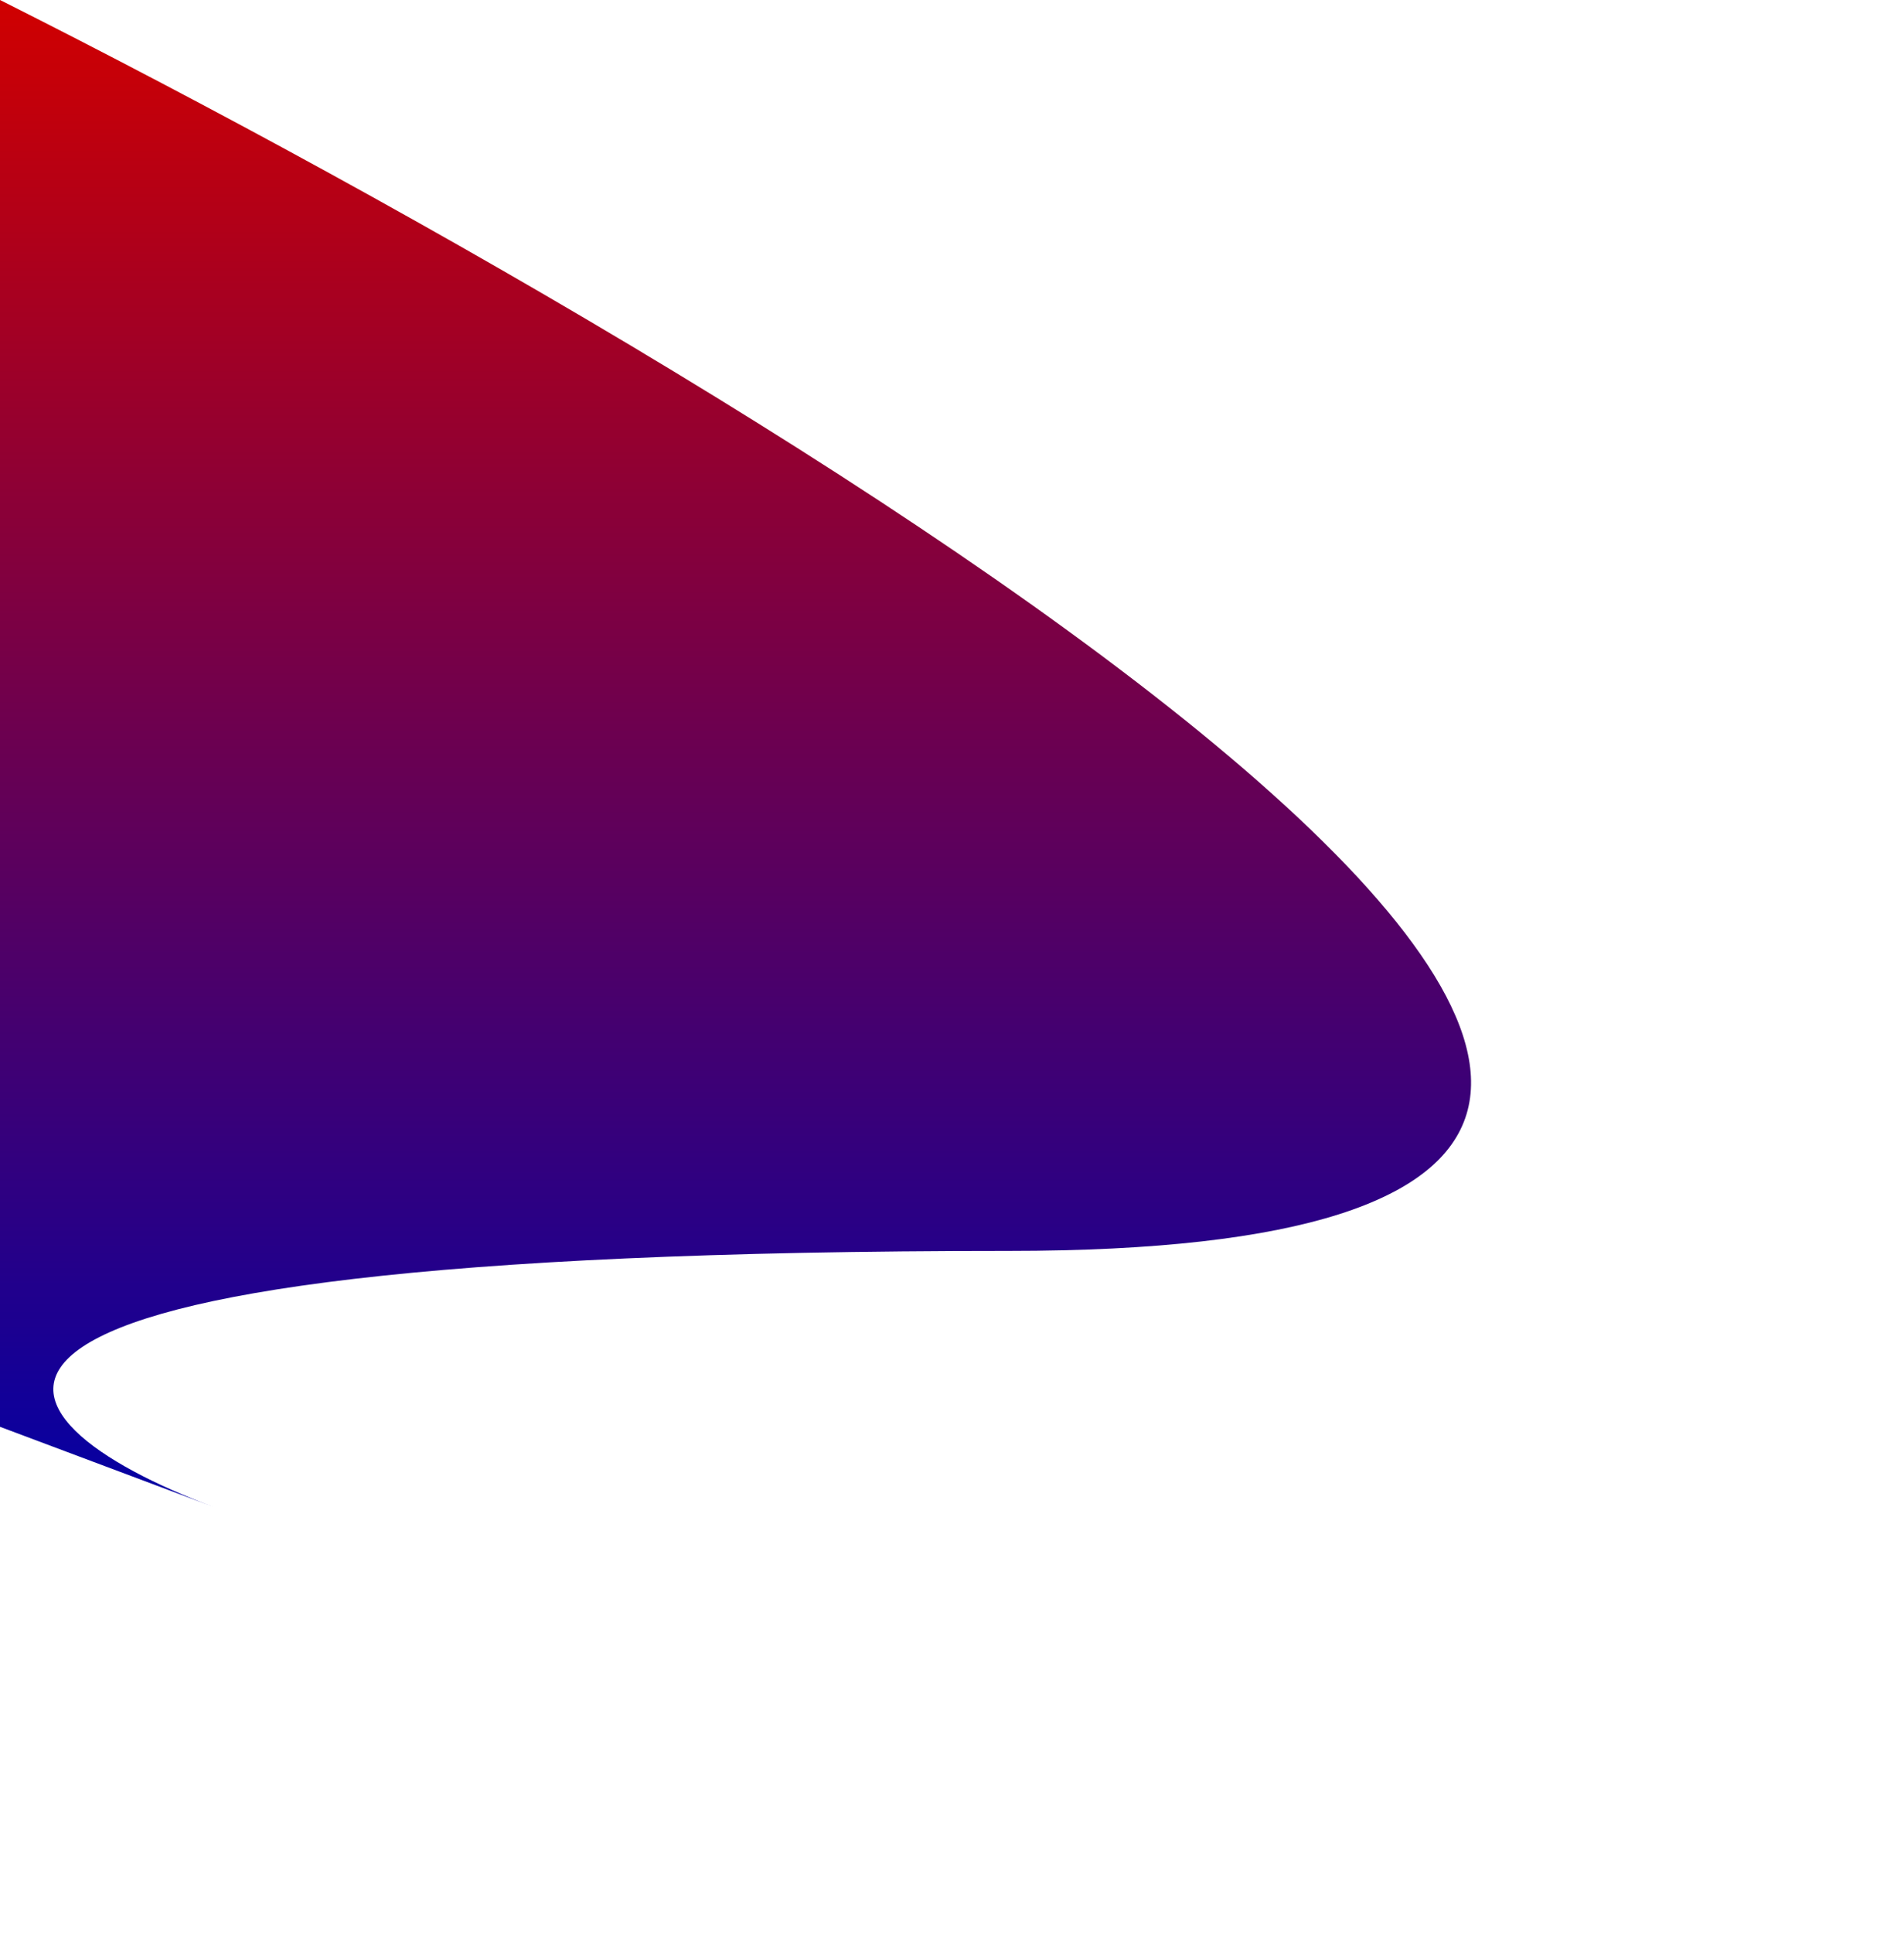 <svg width="67" height="68" viewBox="0 0 67 68" fill="none" xmlns="http://www.w3.org/2000/svg">
<g filter="url(#filter0_f_163_510)">
<path d="M0.002 0L-36.498 36.5L7.502 53C-0.498 50 -6.098 44 35.502 44C77.102 44 29.169 14.667 0.002 0Z" fill="url(#paint0_linear_163_510)"/>
</g>
<defs>
<filter id="filter0_f_163_510" x="-51.498" y="-15" width="118.263" height="83" filterUnits="userSpaceOnUse" color-interpolation-filters="sRGB">
<feFlood flood-opacity="0" result="BackgroundImageFix"/>
<feBlend mode="normal" in="SourceGraphic" in2="BackgroundImageFix" result="shape"/>
<feGaussianBlur stdDeviation="7.5" result="effect1_foregroundBlur_163_510"/>
</filter>
<linearGradient id="paint0_linear_163_510" x1="7.634" y1="0" x2="7.634" y2="53" gradientUnits="userSpaceOnUse">
<stop stop-color="#D00000"/>
<stop offset="1" stop-color="#0300A4"/>
</linearGradient>
</defs>
</svg>
